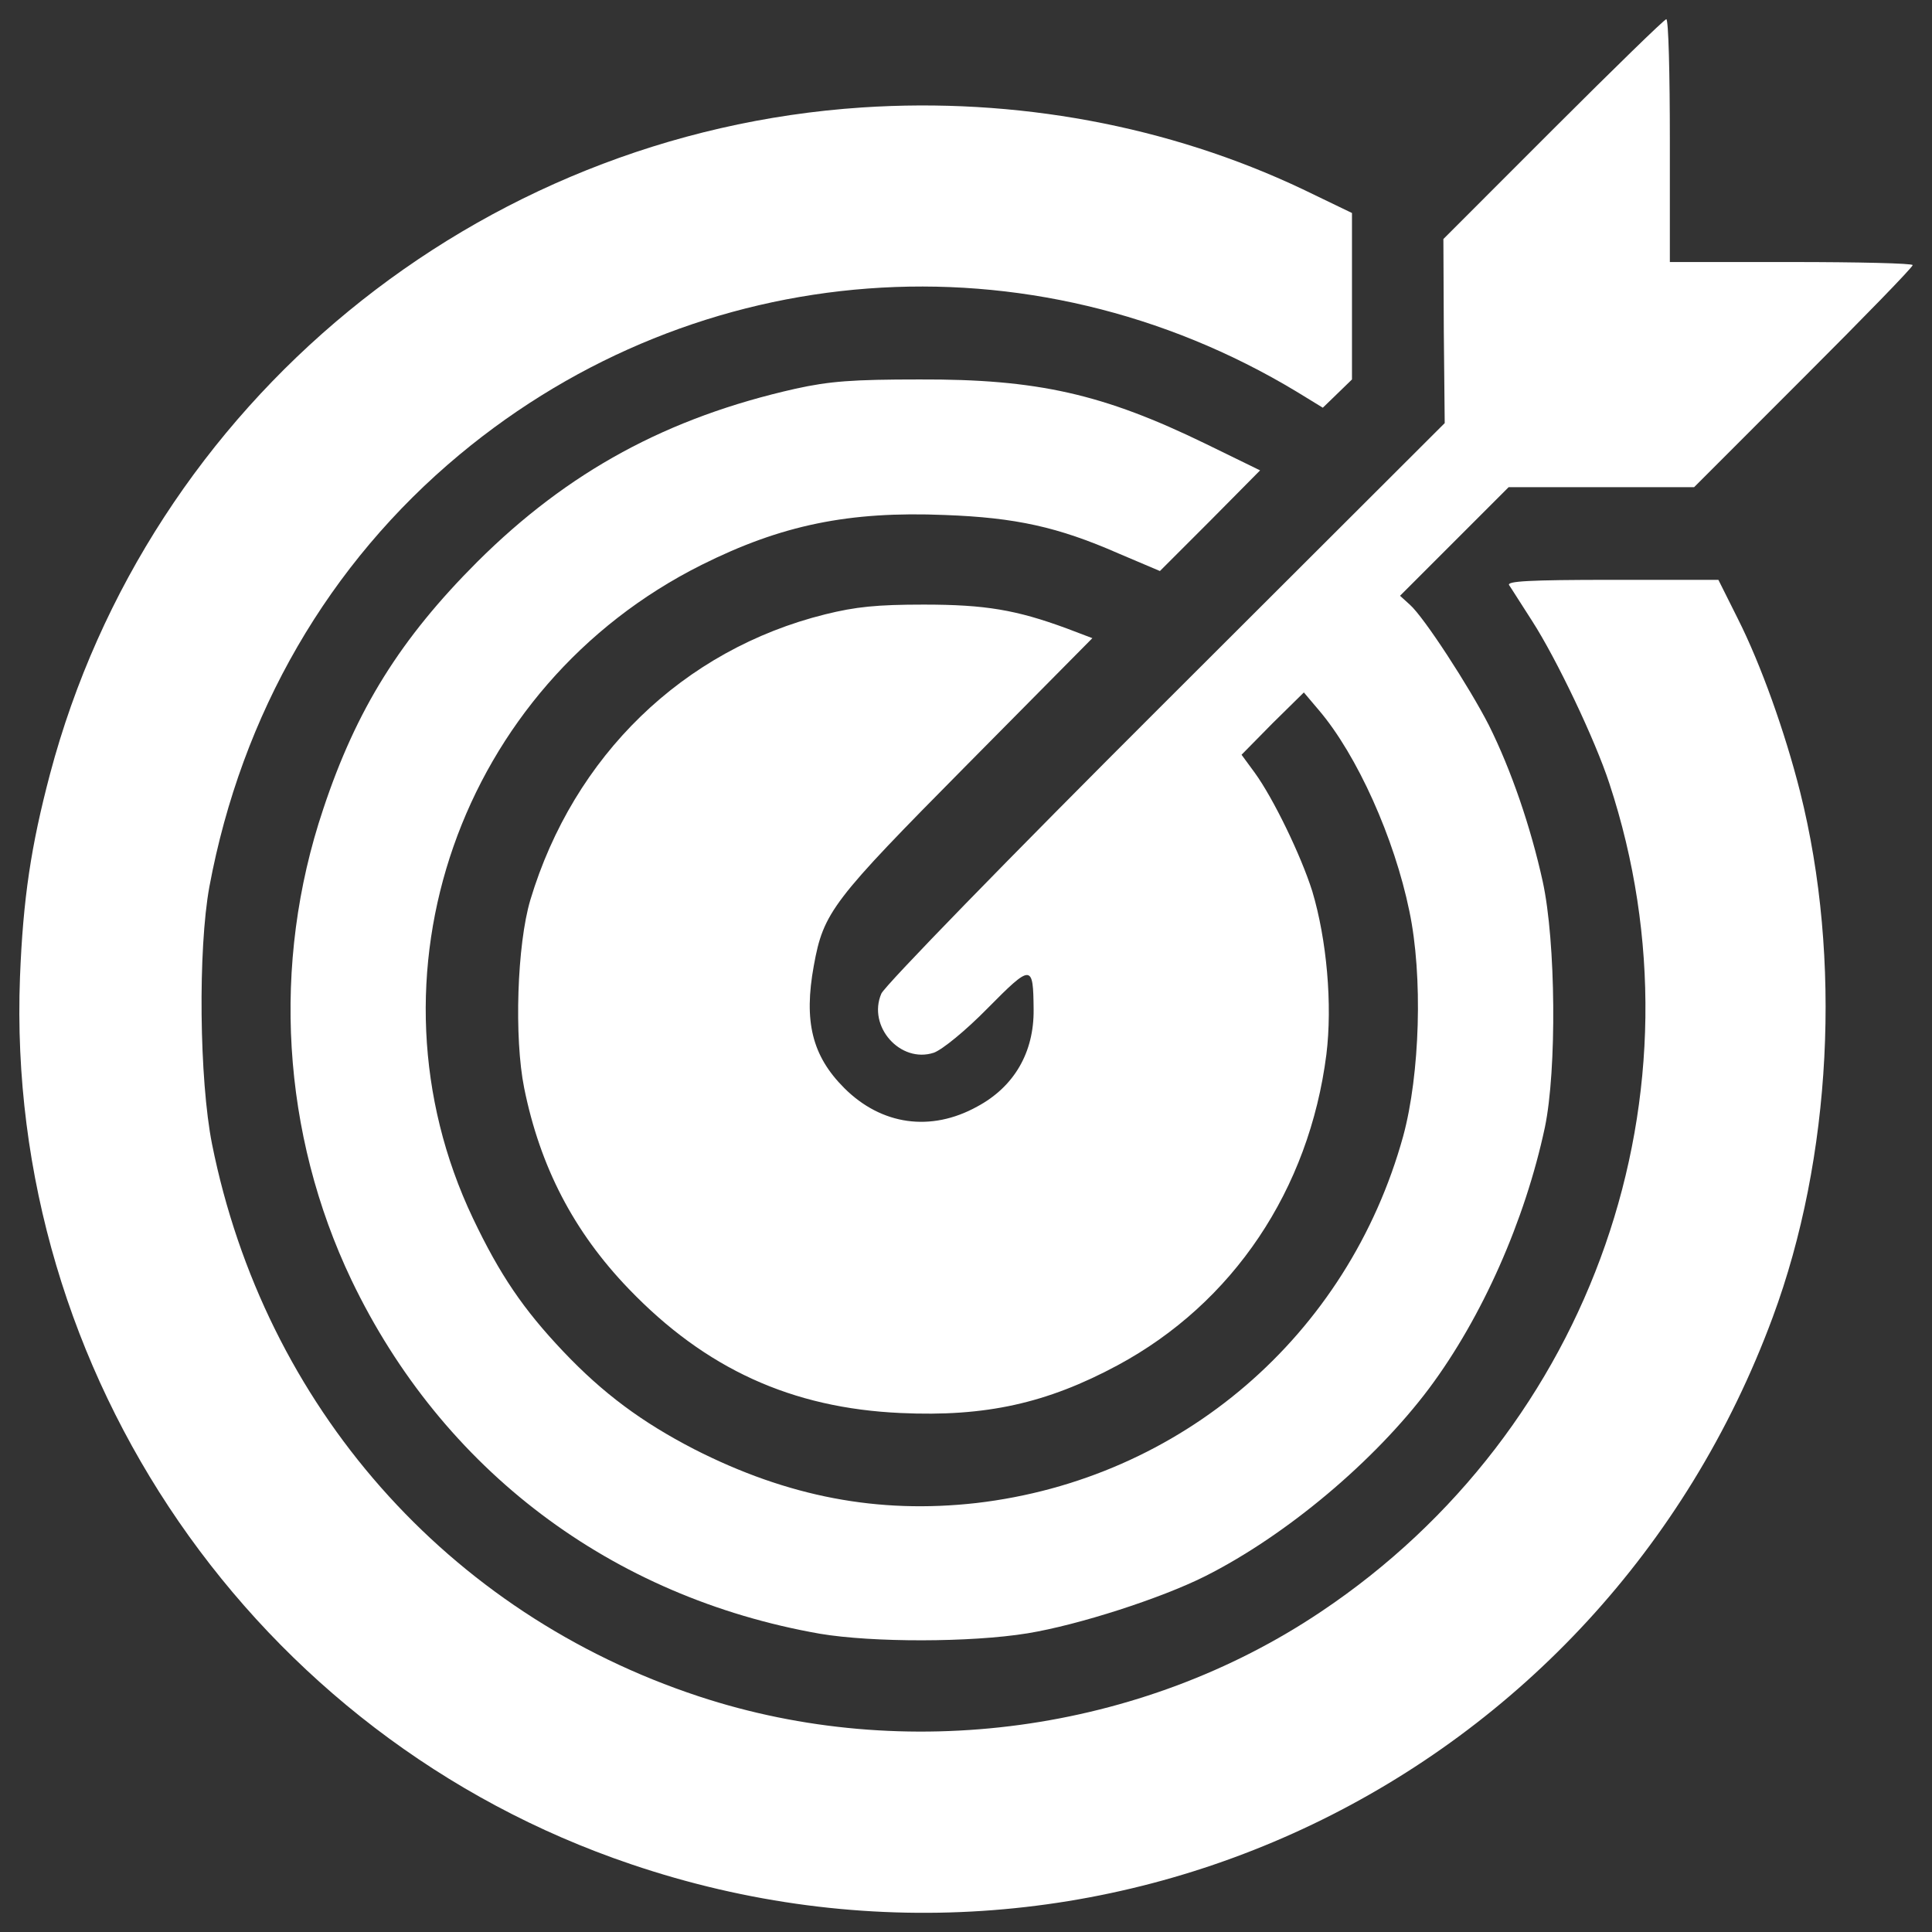 <svg width="32" height="32" viewBox="0 0 32 32" fill="none" xmlns="http://www.w3.org/2000/svg">
<rect x="0" y="0" width="32" height="32" fill="#333333" stroke="none"/>
<g clip-path="url(#clip0_1_17)">
<path d="M25.727 2.138L23.907 3.959L23.914 5.487L23.929 7.008L19.314 11.615C16.689 14.233 14.656 16.325 14.598 16.457C14.364 16.998 14.912 17.619 15.468 17.436C15.607 17.385 15.987 17.078 16.36 16.698C17.091 15.959 17.113 15.967 17.12 16.72C17.128 17.429 16.799 18 16.184 18.329C15.417 18.753 14.598 18.636 13.983 18.021C13.45 17.488 13.311 16.917 13.479 15.996C13.64 15.104 13.786 14.921 16.016 12.668L18.093 10.57L17.669 10.409C16.835 10.102 16.323 10.014 15.3 10.014C14.524 10.014 14.174 10.05 13.669 10.175C11.314 10.76 9.501 12.522 8.784 14.906C8.564 15.645 8.514 17.188 8.682 18.021C8.945 19.323 9.5 20.398 10.415 21.349C11.687 22.672 13.113 23.323 14.919 23.404C16.323 23.469 17.34 23.243 18.51 22.614C20.426 21.583 21.683 19.704 21.969 17.466C22.071 16.64 21.976 15.565 21.735 14.76C21.545 14.161 21.091 13.225 20.784 12.801L20.564 12.501L21.076 11.981L21.596 11.469L21.844 11.762C22.48 12.508 23.095 13.883 23.343 15.089C23.57 16.164 23.519 17.795 23.241 18.819C22.327 22.124 19.563 24.5 16.17 24.895C14.546 25.078 13.047 24.793 11.497 24.003C10.634 23.557 9.99 23.082 9.325 22.38C8.667 21.685 8.279 21.115 7.833 20.178C5.932 16.178 7.614 11.36 11.621 9.356C12.937 8.698 14.056 8.464 15.65 8.53C16.82 8.573 17.522 8.727 18.524 9.166L19.212 9.458L20.045 8.625L20.871 7.791L19.972 7.352C18.275 6.526 17.186 6.277 15.226 6.285C14.122 6.285 13.742 6.314 13.178 6.438C11.058 6.914 9.412 7.806 7.906 9.305C6.634 10.577 5.902 11.748 5.354 13.4C4.491 15.967 4.667 18.782 5.822 21.203C7.329 24.347 10.122 26.453 13.581 27.06C14.451 27.206 16.075 27.206 17.018 27.053C17.866 26.914 19.226 26.475 19.957 26.109C21.31 25.429 22.773 24.194 23.672 22.994C24.55 21.817 25.259 20.215 25.588 18.673C25.786 17.722 25.771 15.601 25.552 14.599C25.354 13.7 25.032 12.757 24.66 12.011C24.338 11.382 23.585 10.219 23.35 10.014L23.189 9.868L24.089 8.968L24.988 8.069H26.524H28.06L29.873 6.255C30.868 5.261 31.68 4.427 31.68 4.391C31.68 4.361 30.773 4.34 29.669 4.34H27.658V2.329C27.658 1.224 27.636 0.318 27.599 0.318C27.57 0.317 26.729 1.137 25.727 2.138Z" fill="white"/>
<path d="M14.276 1.78C7.899 2.204 2.459 6.672 0.828 12.822C0.513 14.014 0.382 14.884 0.331 16.186C0.082 22.753 4.221 28.771 10.451 30.877C18.188 33.502 26.517 29.51 29.362 21.817C30.341 19.177 30.51 15.879 29.815 13.114C29.566 12.127 29.164 11.001 28.784 10.248L28.462 9.604H26.7C25.318 9.604 24.952 9.627 24.996 9.692C25.032 9.743 25.201 10.014 25.376 10.284C25.786 10.921 26.422 12.259 26.656 12.976C28.338 18.08 26.385 23.681 21.881 26.694C18.897 28.698 14.992 29.224 11.577 28.098C7.409 26.724 4.382 23.286 3.512 18.95C3.3 17.883 3.278 15.725 3.468 14.687C4.002 11.82 5.442 9.334 7.614 7.528C11.563 4.244 17.069 3.828 21.479 6.489L21.91 6.753L22.152 6.519L22.393 6.285V4.902V3.528L21.574 3.133C19.351 2.08 16.821 1.612 14.276 1.78Z" fill="white"/>
</g>
<defs>
<clipPath id="clip0_1_17">
<rect width="32" height="32" fill="white"/>
</clipPath>
</defs>
</svg>
